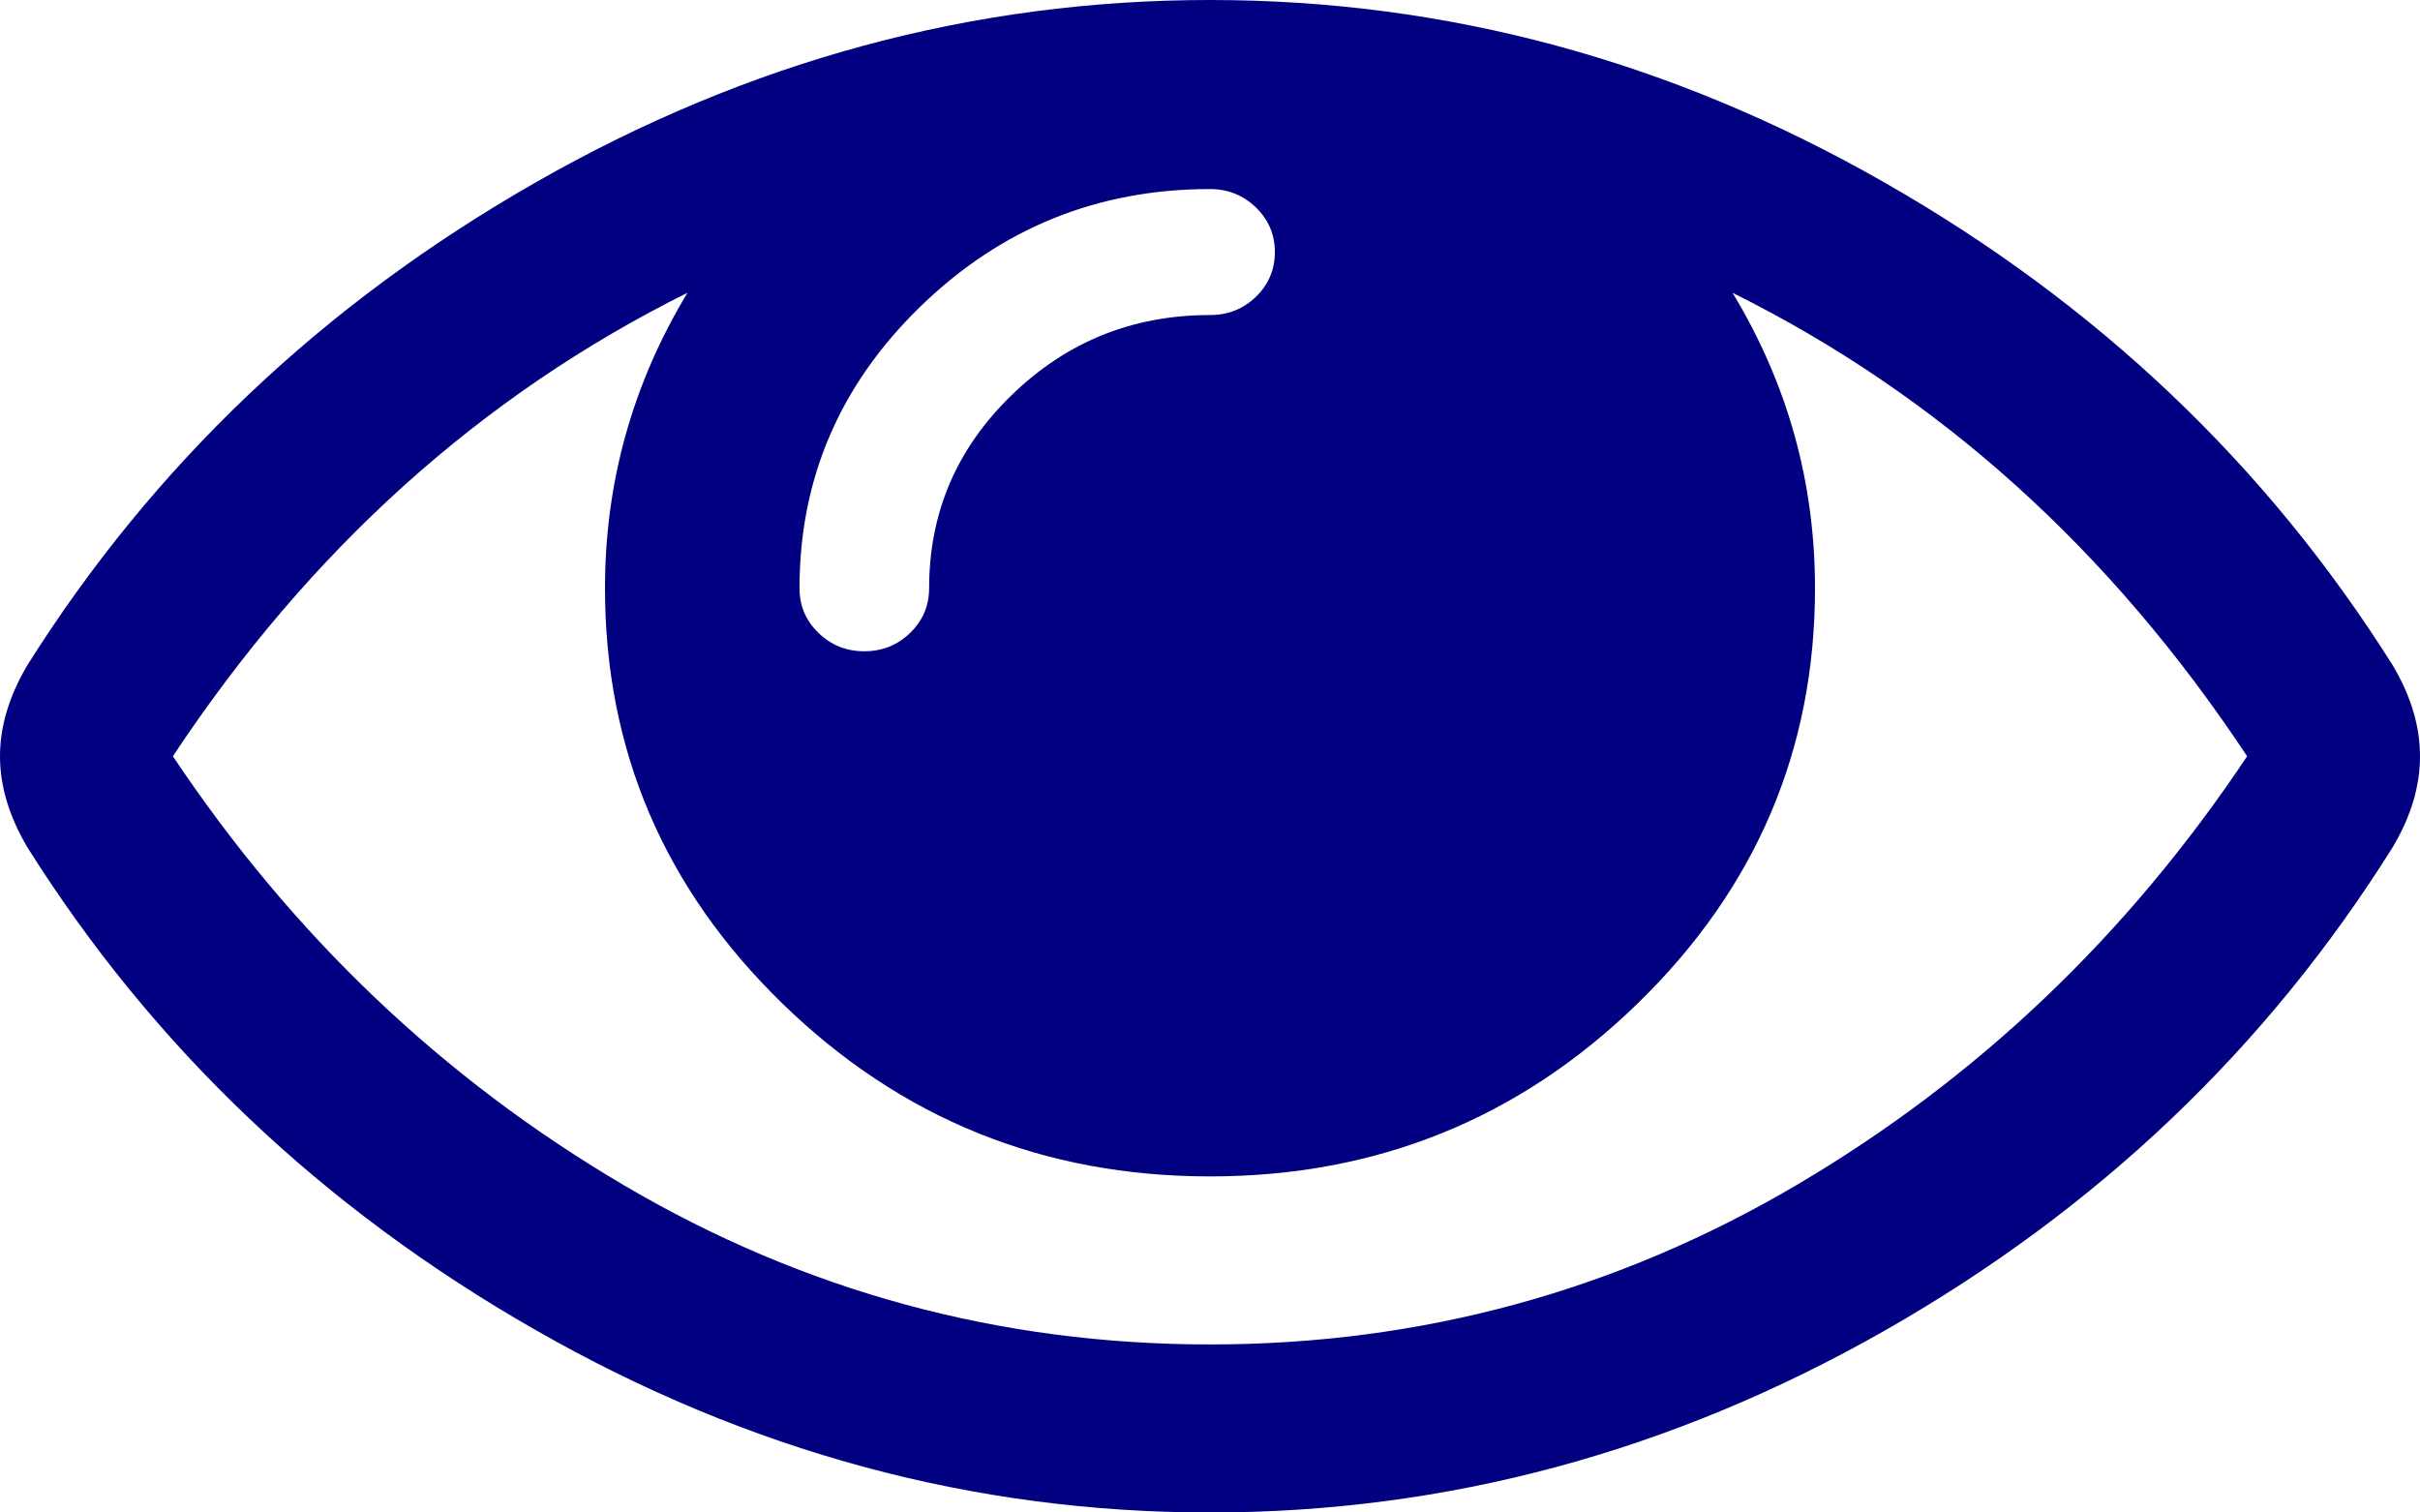 <svg width="16" height="10" viewBox="0 0 16 10" fill="none" xmlns="http://www.w3.org/2000/svg">
<path d="M14.857 5C13.952 3.634 12.819 2.613 11.455 1.936C11.819 2.538 12 3.189 12 3.889C12 4.959 11.609 5.875 10.826 6.636C10.043 7.397 9.101 7.778 8 7.778C6.899 7.778 5.957 7.397 5.174 6.636C4.391 5.875 4 4.959 4 3.889C4 3.189 4.182 2.538 4.545 1.936C3.182 2.613 2.048 3.634 1.143 5C1.935 6.186 2.927 7.131 4.121 7.834C5.314 8.537 6.607 8.889 8 8.889C9.393 8.889 10.686 8.537 11.88 7.834C13.073 7.131 14.066 6.186 14.857 5ZM8.429 1.667C8.429 1.551 8.387 1.453 8.304 1.372C8.22 1.291 8.119 1.25 8 1.25C7.256 1.25 6.618 1.509 6.085 2.027C5.552 2.545 5.286 3.166 5.286 3.889C5.286 4.005 5.327 4.103 5.411 4.184C5.494 4.265 5.595 4.306 5.714 4.306C5.833 4.306 5.935 4.265 6.018 4.184C6.101 4.103 6.143 4.005 6.143 3.889C6.143 3.391 6.324 2.966 6.688 2.613C7.051 2.26 7.488 2.083 8 2.083C8.119 2.083 8.22 2.043 8.304 1.962C8.387 1.881 8.429 1.782 8.429 1.667ZM16 5C16 5.197 15.941 5.396 15.821 5.599C14.988 6.93 13.868 7.996 12.46 8.798C11.052 9.599 9.565 10 8 10C6.435 10 4.948 9.598 3.54 8.793C2.132 7.989 1.012 6.924 0.179 5.599C0.06 5.396 0 5.197 0 5C0 4.803 0.06 4.604 0.179 4.401C1.012 3.076 2.132 2.011 3.54 1.207C4.948 0.402 6.435 0 8 0C9.565 0 11.052 0.402 12.46 1.207C13.868 2.011 14.988 3.076 15.821 4.401C15.941 4.604 16 4.803 16 5Z" fill="#000080"/>
</svg>
